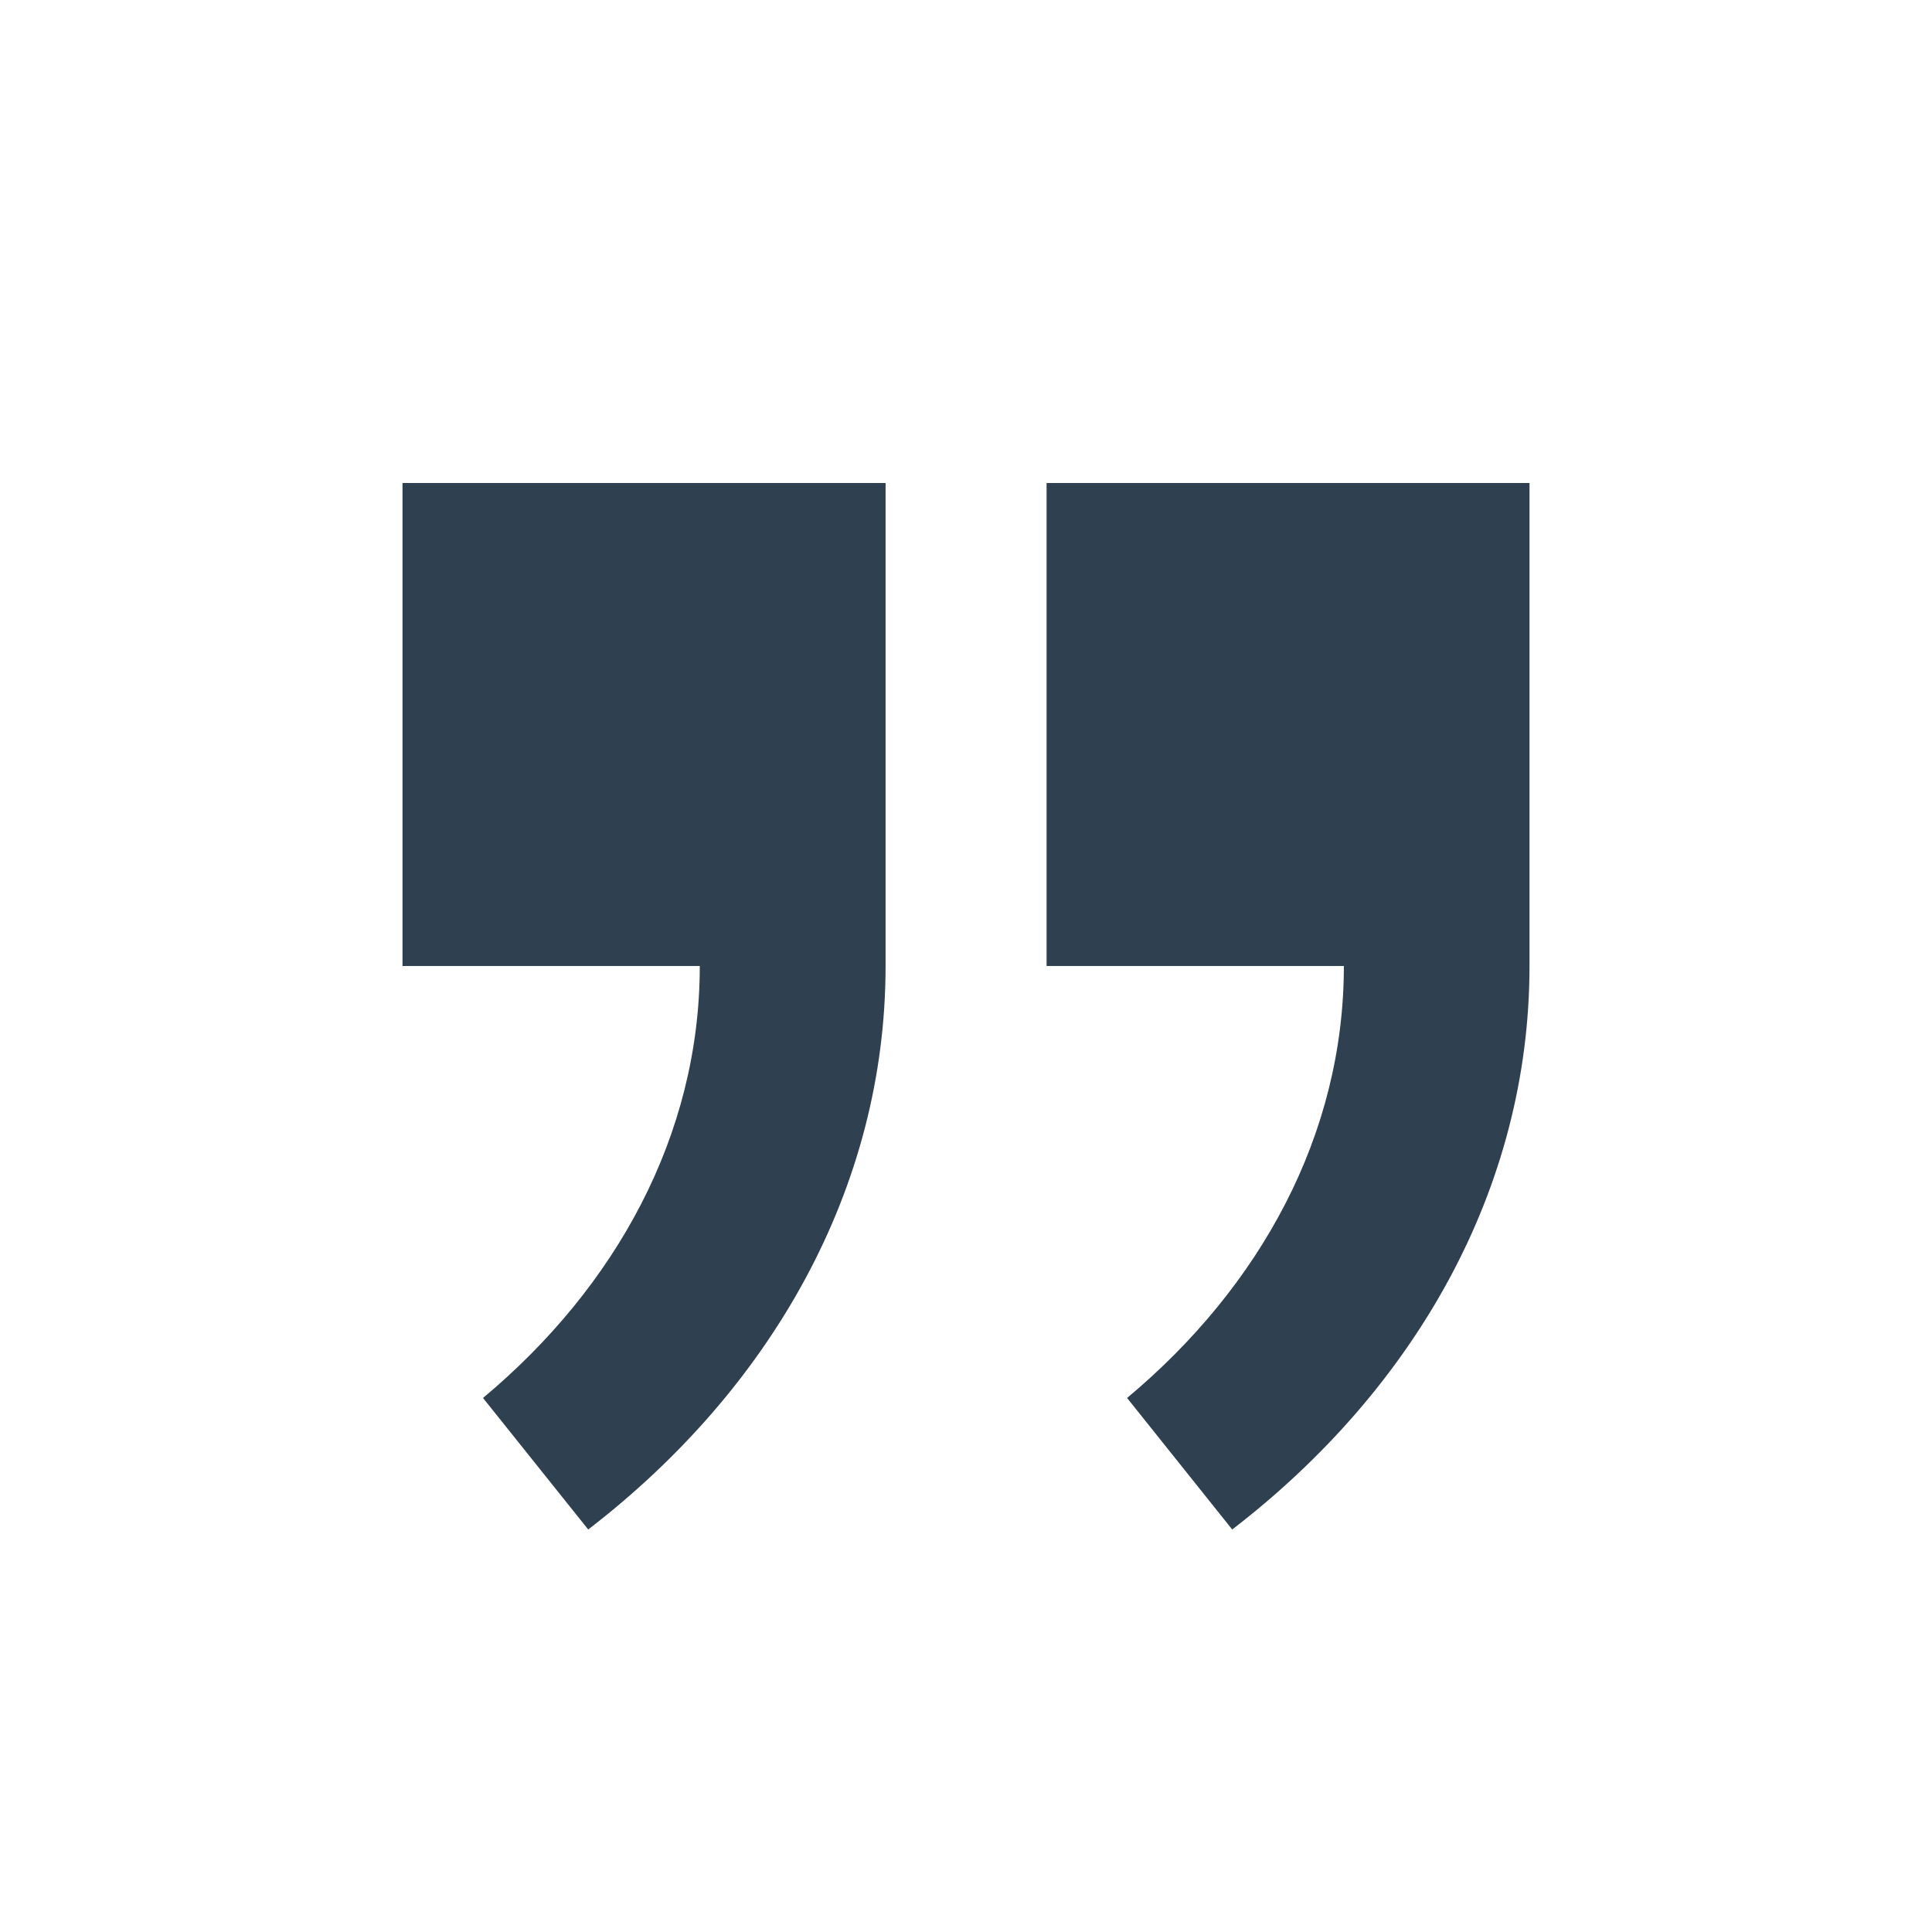 <svg width="24" height="24" viewBox="0 0 24 24" fill="none" xmlns="http://www.w3.org/2000/svg">
<path d="M6 17.366C7.654 15.985 8.693 14.098 8.693 12H5V6H11.001V12C11.001 14.769 9.575 17.255 7.307 19L6 17.366Z" fill="#2F4051"/>
<path d="M14.001 17.366C15.655 15.985 16.694 14.098 16.694 12H13.001V6H19V12C19 14.769 17.576 17.255 15.307 19L14.001 17.366Z" fill="#2F4051"/>
</svg>
